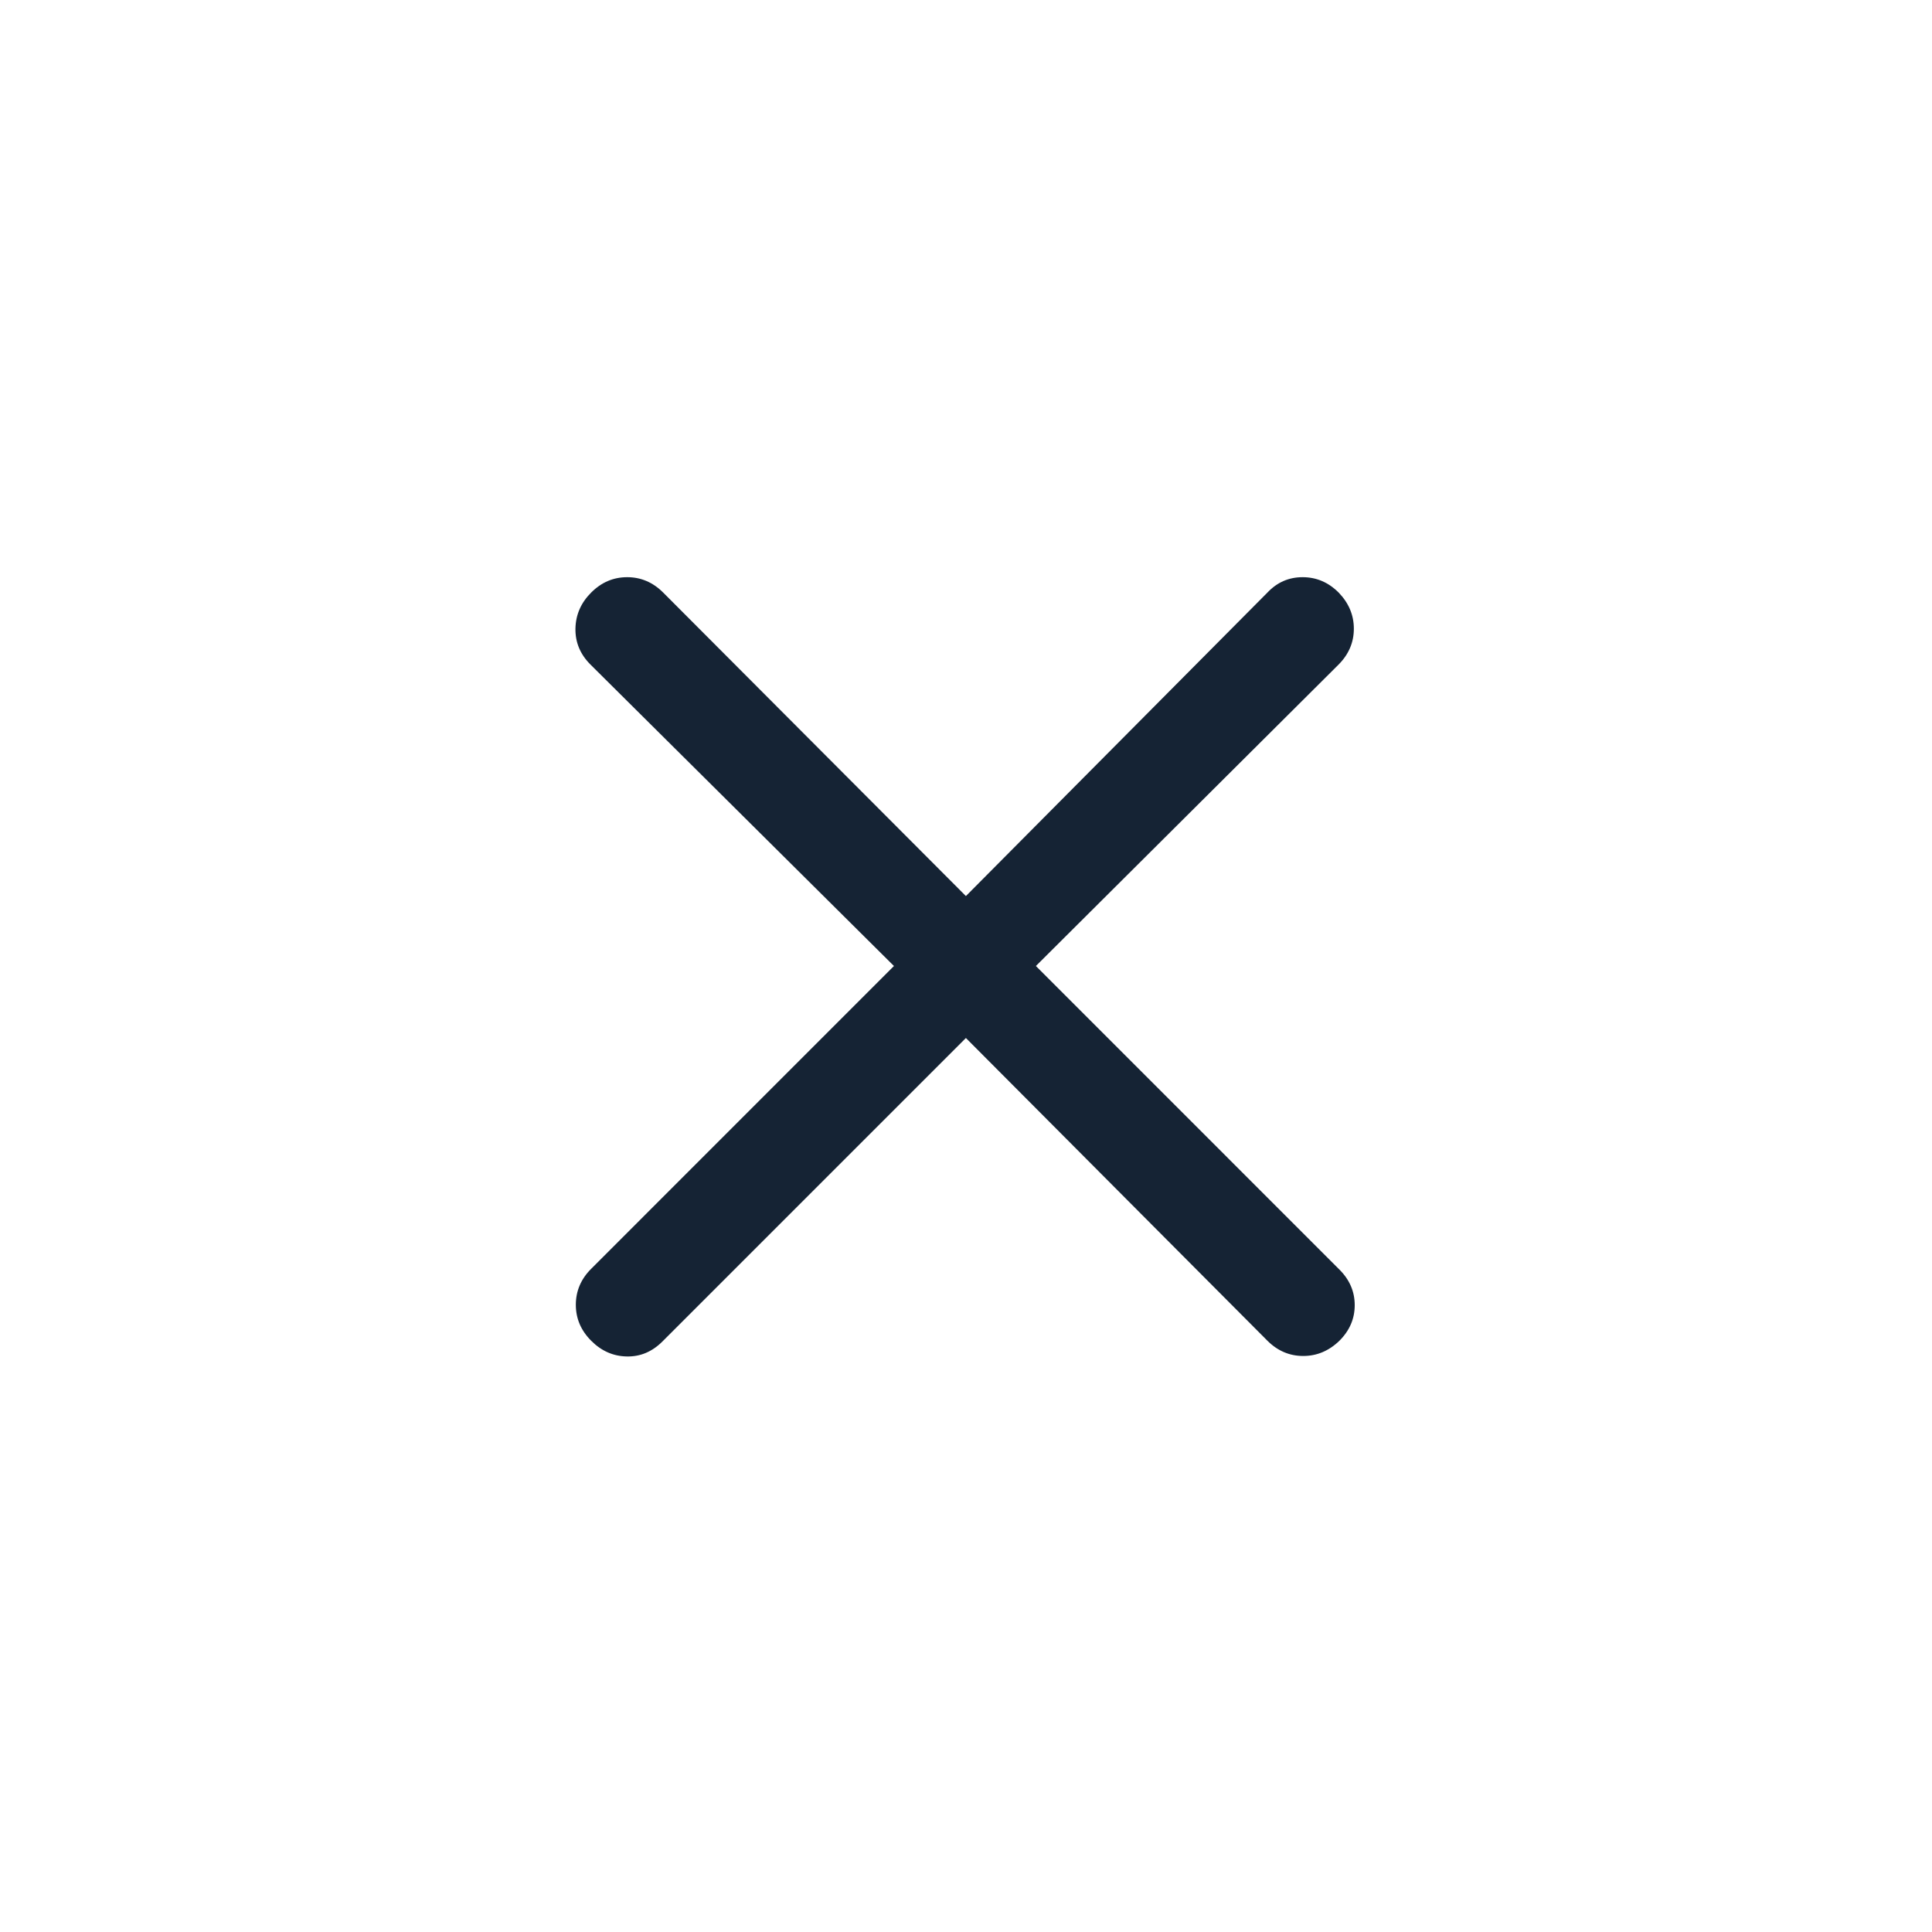 <svg width="40" height="40" viewBox="0 0 40 40" fill="none" xmlns="http://www.w3.org/2000/svg">
<mask id="mask0_1106_48324" style="mask-type:alpha" maskUnits="userSpaceOnUse" x="0" y="0" width="40" height="40">
<rect width="40" height="40" fill="#D9D9D9"/>
</mask>
<g mask="url(#mask0_1106_48324)">
<path d="M19.998 21.491L13.714 27.775C13.502 27.986 13.257 28.09 12.977 28.084C12.697 28.079 12.451 27.971 12.24 27.759C12.028 27.547 11.922 27.299 11.922 27.014C11.922 26.729 12.028 26.48 12.24 26.269L18.508 20L12.224 13.758C12.012 13.546 11.909 13.298 11.914 13.013C11.92 12.727 12.028 12.479 12.24 12.268C12.451 12.056 12.7 11.95 12.985 11.95C13.27 11.95 13.518 12.056 13.73 12.268L19.998 18.552L26.241 12.268C26.441 12.056 26.684 11.95 26.969 11.95C27.255 11.95 27.503 12.056 27.715 12.268C27.925 12.485 28.03 12.735 28.03 13.017C28.03 13.299 27.925 13.546 27.715 13.758L21.447 20L27.731 26.285C27.943 26.496 28.048 26.742 28.048 27.022C28.048 27.302 27.943 27.547 27.731 27.759C27.514 27.969 27.264 28.074 26.982 28.074C26.699 28.074 26.452 27.969 26.241 27.759L19.998 21.491Z" fill="#152334"/>
</g>
</svg>
